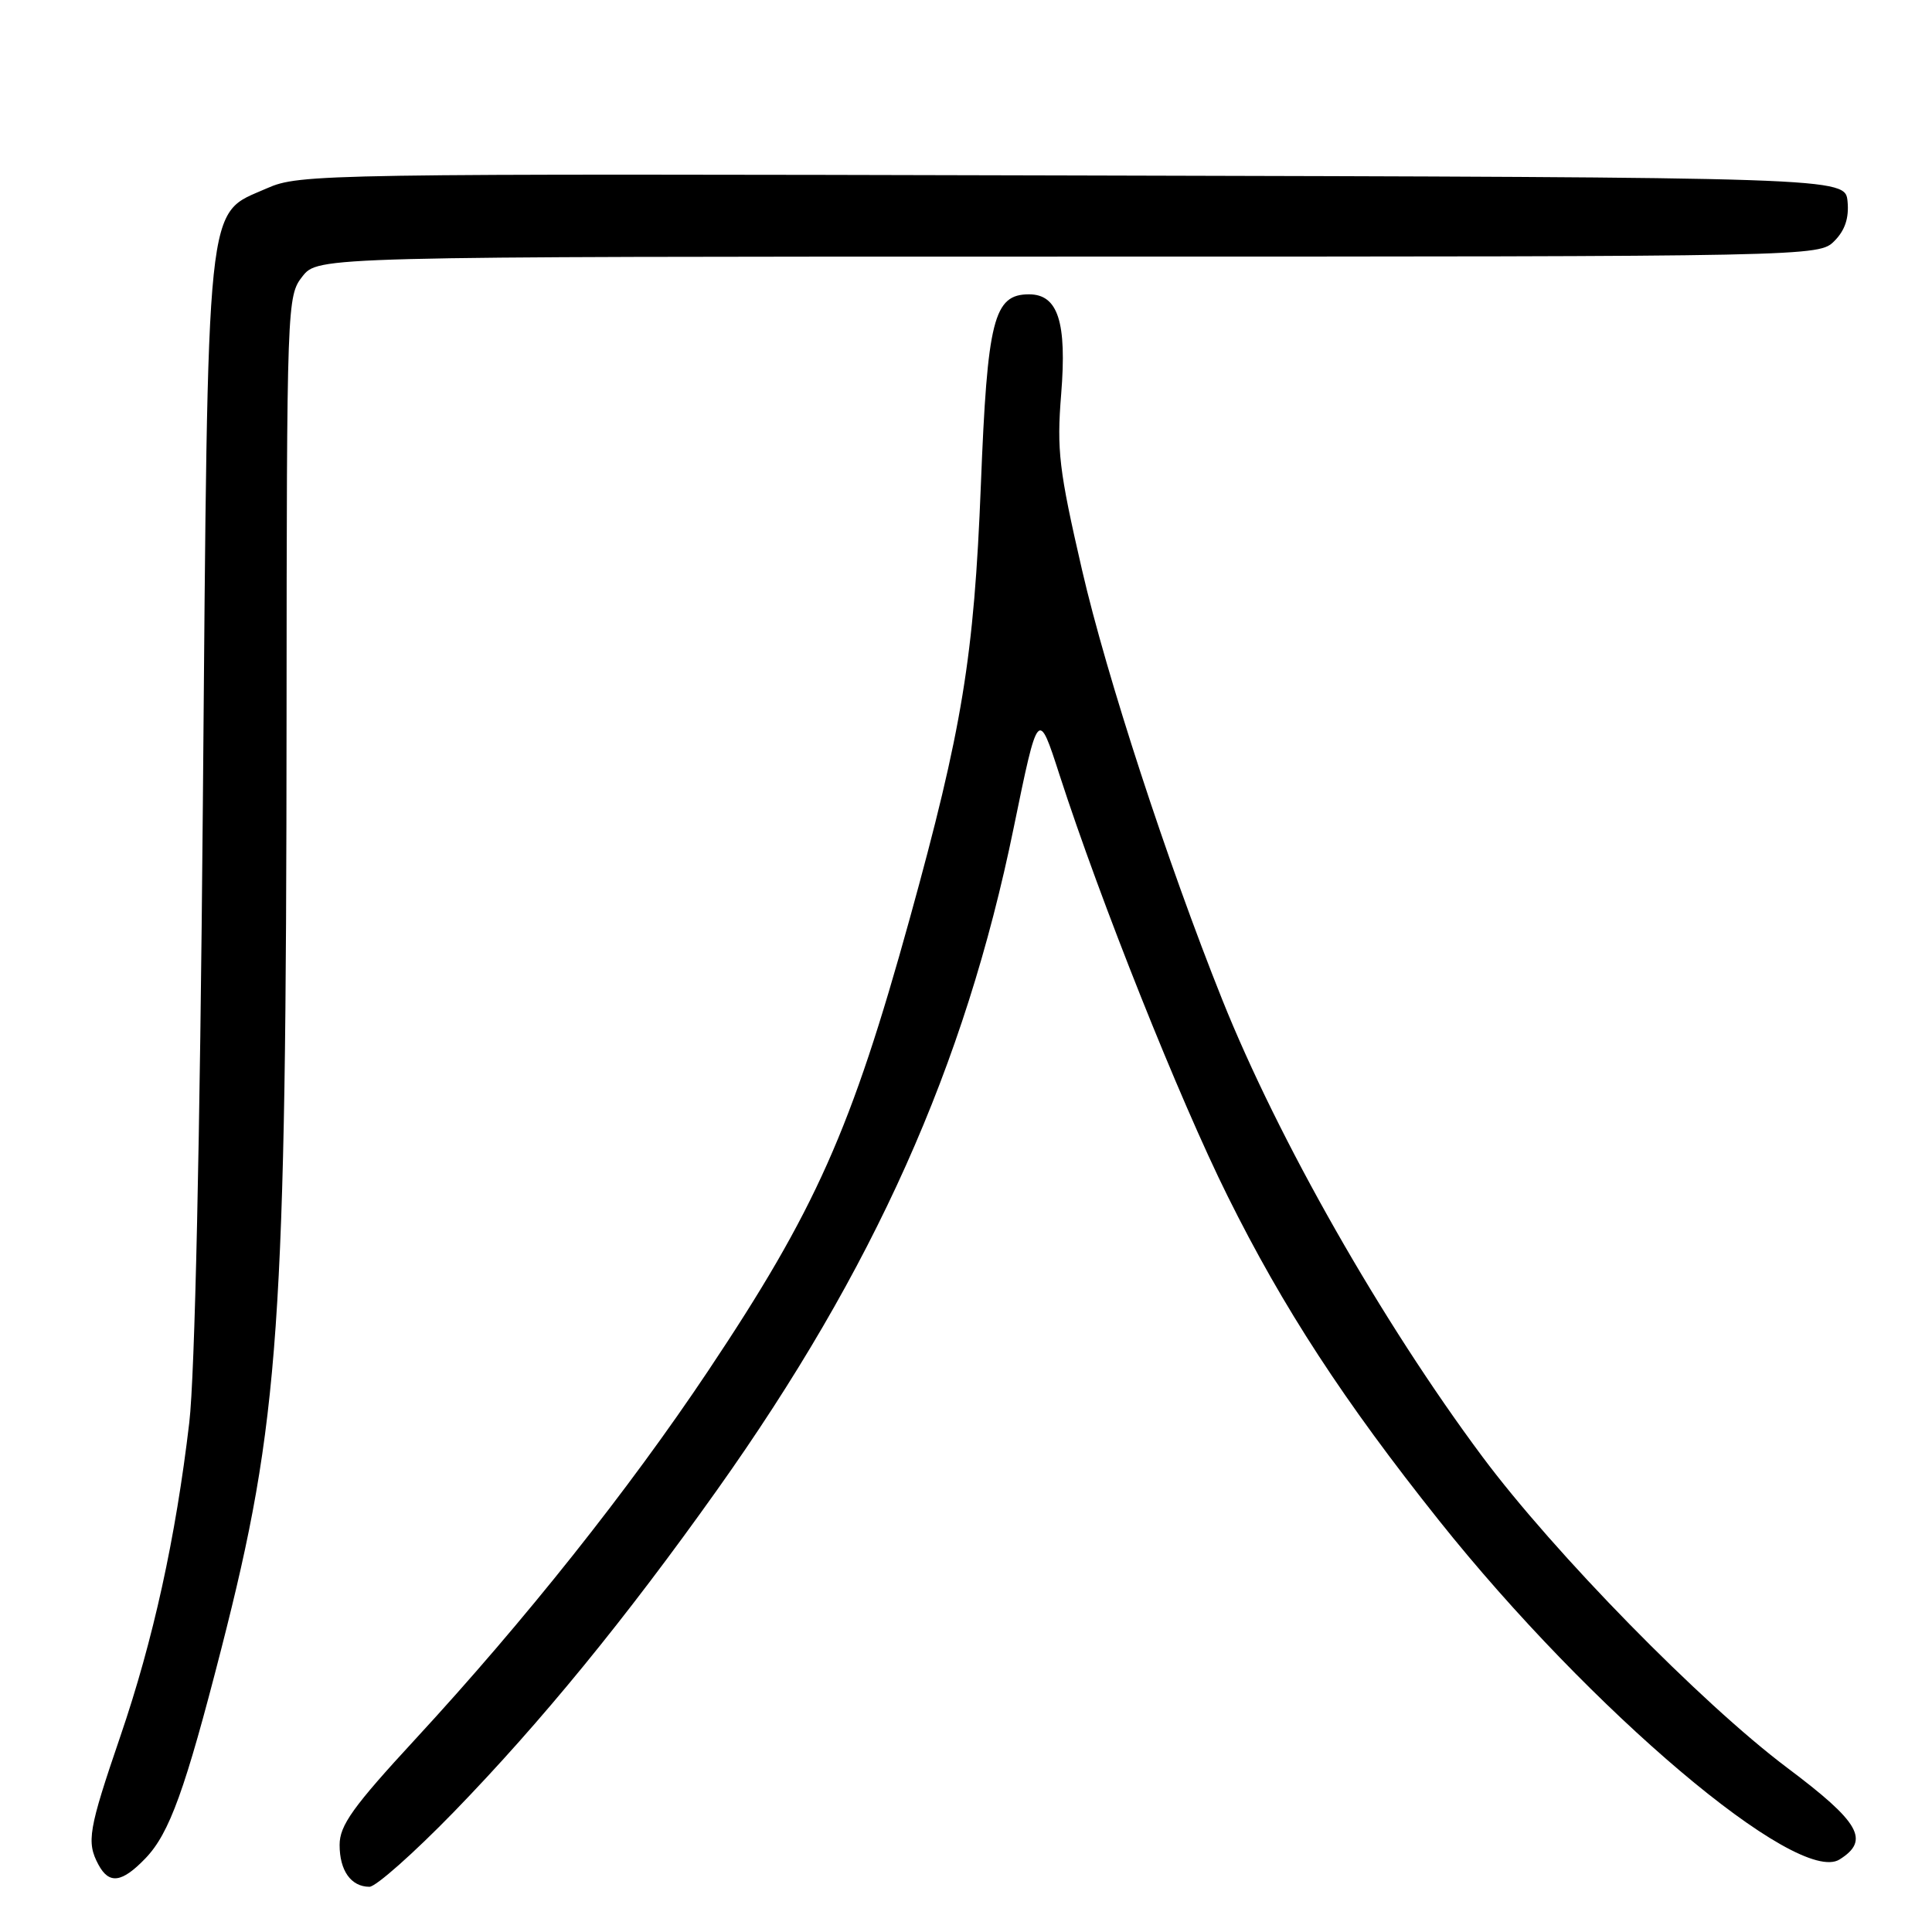 <?xml version="1.0" encoding="UTF-8" standalone="no"?>
<!DOCTYPE svg PUBLIC "-//W3C//DTD SVG 1.1//EN" "http://www.w3.org/Graphics/SVG/1.1/DTD/svg11.dtd" >
<svg xmlns="http://www.w3.org/2000/svg" xmlns:xlink="http://www.w3.org/1999/xlink" version="1.1" viewBox="0 0 256 256">
 <g >
 <path fill="currentColor"
d=" M 60.13 240.10 C 71.73 228.14 82.84 214.56 95.00 197.45 C 115.80 168.18 127.85 141.27 134.32 109.68 C 137.56 93.90 137.56 93.90 140.40 102.70 C 145.83 119.46 156.24 145.56 162.67 158.50 C 170.03 173.32 178.08 185.67 190.70 201.50 C 210.78 226.69 238.19 249.88 243.75 246.39 C 247.81 243.85 246.46 241.48 236.80 234.23 C 225.39 225.65 205.92 205.77 196.41 193.00 C 183.11 175.14 169.41 151.07 161.97 132.50 C 154.70 114.34 146.62 89.59 143.38 75.54 C 140.32 62.28 140.01 59.64 140.61 52.24 C 141.38 42.69 140.20 39.00 136.35 39.00 C 131.67 39.00 130.83 42.33 129.97 64.26 C 129.07 87.04 127.51 96.55 120.54 121.74 C 112.80 149.71 108.06 160.35 93.83 181.65 C 83.24 197.50 69.53 214.74 55.07 230.41 C 46.76 239.41 45.00 241.87 45.00 244.46 C 45.00 247.87 46.51 250.00 48.95 250.01 C 49.80 250.01 54.83 245.55 60.13 240.10 Z  M 19.29 246.22 C 22.46 242.91 24.53 237.17 29.33 218.45 C 37.05 188.28 37.93 175.72 37.97 94.88 C 38.00 40.16 38.03 39.23 40.07 36.63 C 42.15 34.00 42.15 34.00 141.57 34.00 C 240.62 34.00 241.01 33.99 243.06 31.94 C 244.47 30.53 245.02 28.88 244.81 26.69 C 244.50 23.50 244.50 23.50 142.15 23.25 C 42.33 23.00 39.70 23.04 35.37 24.95 C 27.18 28.58 27.58 24.65 26.88 106.50 C 26.50 151.33 25.82 182.27 25.08 188.50 C 23.28 203.78 20.31 217.32 15.95 230.06 C 11.71 242.47 11.44 244.08 13.04 247.07 C 14.46 249.72 16.15 249.49 19.29 246.22 Z "/>
</g>
</svg>